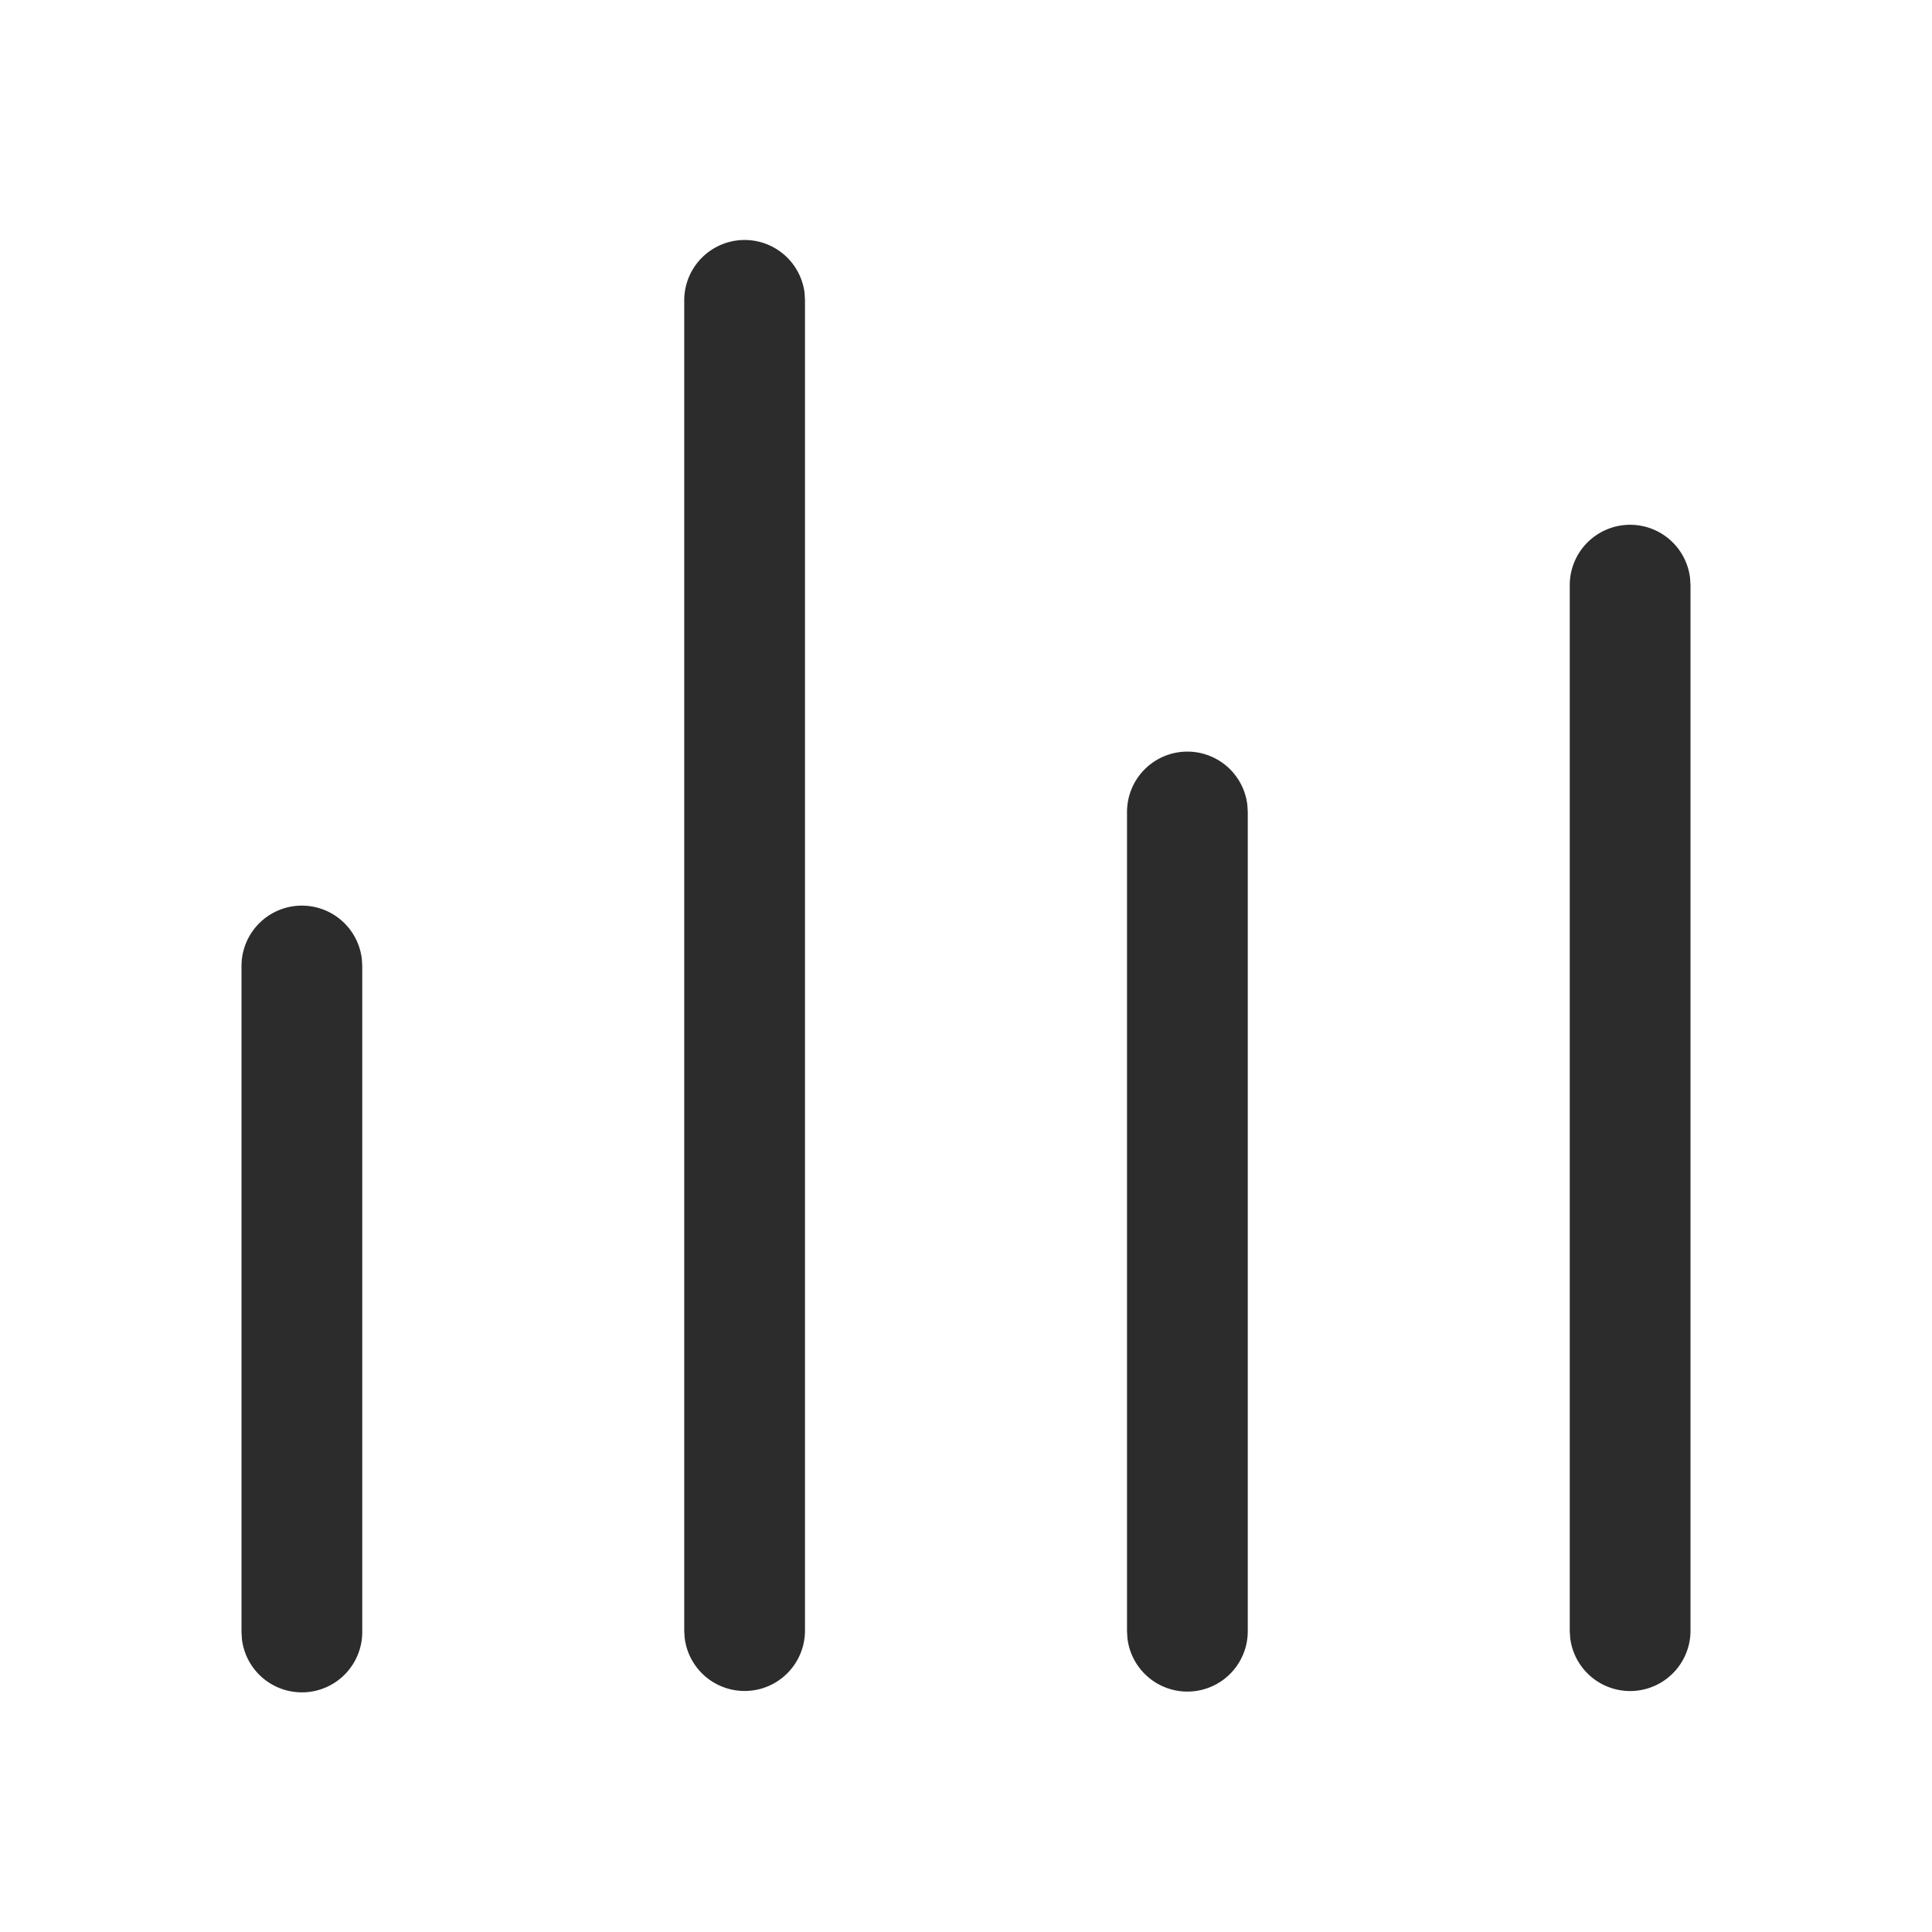 <?xml version="1.0" standalone="no"?><!DOCTYPE svg PUBLIC "-//W3C//DTD SVG 1.1//EN" "http://www.w3.org/Graphics/SVG/1.1/DTD/svg11.dtd"><svg class="icon" width="128px" height="128.00px" viewBox="0 0 1024 1024" version="1.1" xmlns="http://www.w3.org/2000/svg"><path fill="#2c2c2c" d="M160 480a32 32 0 0 1 31.776 28.256L192 512v353.024a32 32 0 0 1-63.776 3.744L128 865.024V512a32 32 0 0 1 32-32z m234.656-352.8a32 32 0 0 1 31.808 28.256l0.192 3.744V864.32a32 32 0 0 1-63.776 3.712l-0.224-3.712V159.2a32 32 0 0 1 32-32z m234.688 271.168a32 32 0 0 1 31.776 28.256l0.224 3.744v433.984a32 32 0 0 1-63.808 3.712l-0.192-3.712V430.368a32 32 0 0 1 32-32zM864 278.144a32 32 0 0 1 31.776 28.288l0.224 3.712v554.208a32 32 0 0 1-63.776 3.712L832 864.352V310.144a32 32 0 0 1 32-32z" /></svg>